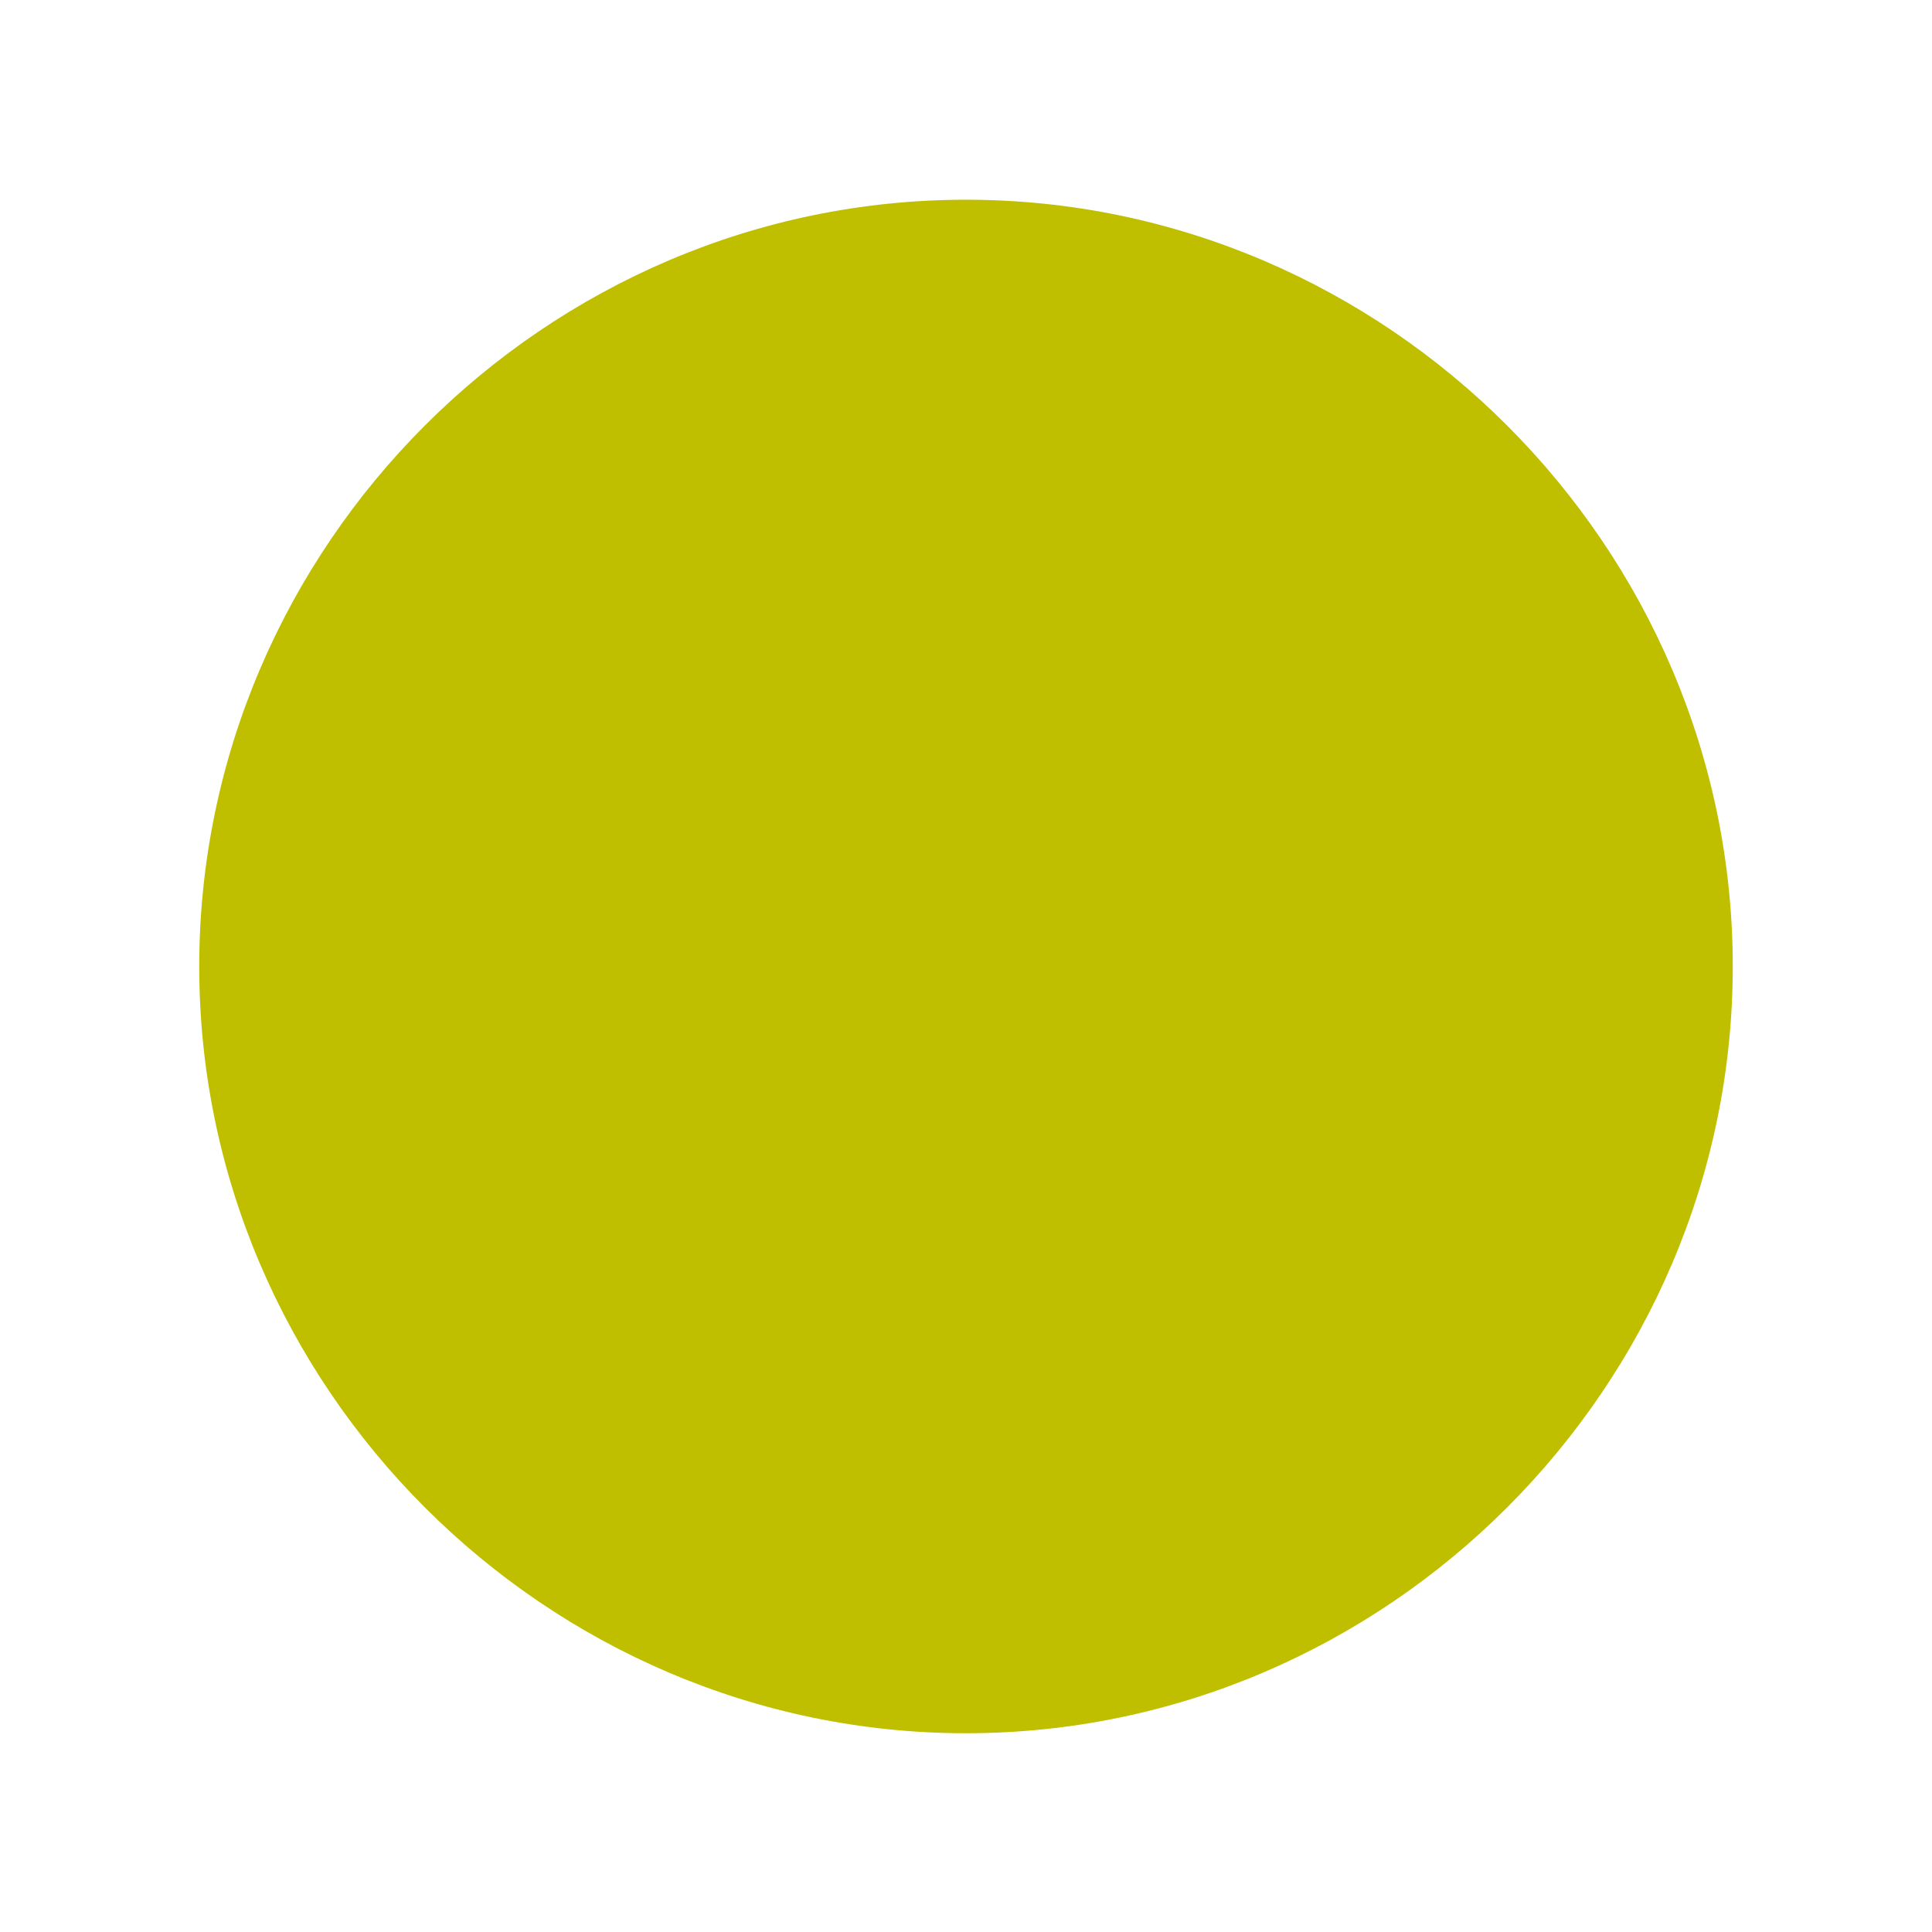 <svg width="8" height="8" xmlns="http://www.w3.org/2000/svg">
 <defs>
  <filter color-interpolation-filters="sRGB" x="-0.144" y="-0.144" width="1.288" height="1.288" id="filter4147">
   <feGaussianBlur stdDeviation="0.36" id="feGaussianBlur4149"/>
  </filter>
 </defs>
 <g>
  <title>background</title>
  <rect fill="none" id="canvas_background" height="402" width="582" y="-1" x="-1"/>
 </g>
 <g>
  <title>Layer 1</title>
  <g fill="#fff" id="layer1">
   <circle fill="#bfbf00" r="2.117" cy="4" cx="4" id="path4138"/>
   <path fill="#bfbf00" filter="url(#filter4147)" d="m4,0.827c-1.741,0 -3.175,1.434 -3.175,3.175s1.434,3.175 3.175,3.175s3.175,-1.434 3.175,-3.175s-1.434,-3.175 -3.175,-3.175zm0,2.117c0.597,0 1.058,0.461 1.058,1.058c0,0.597 -0.461,1.058 -1.058,1.058s-1.058,-0.461 -1.058,-1.058c0,-0.597 0.461,-1.058 1.058,-1.058z" id="circle4142"/>
  </g>
 </g>
</svg>